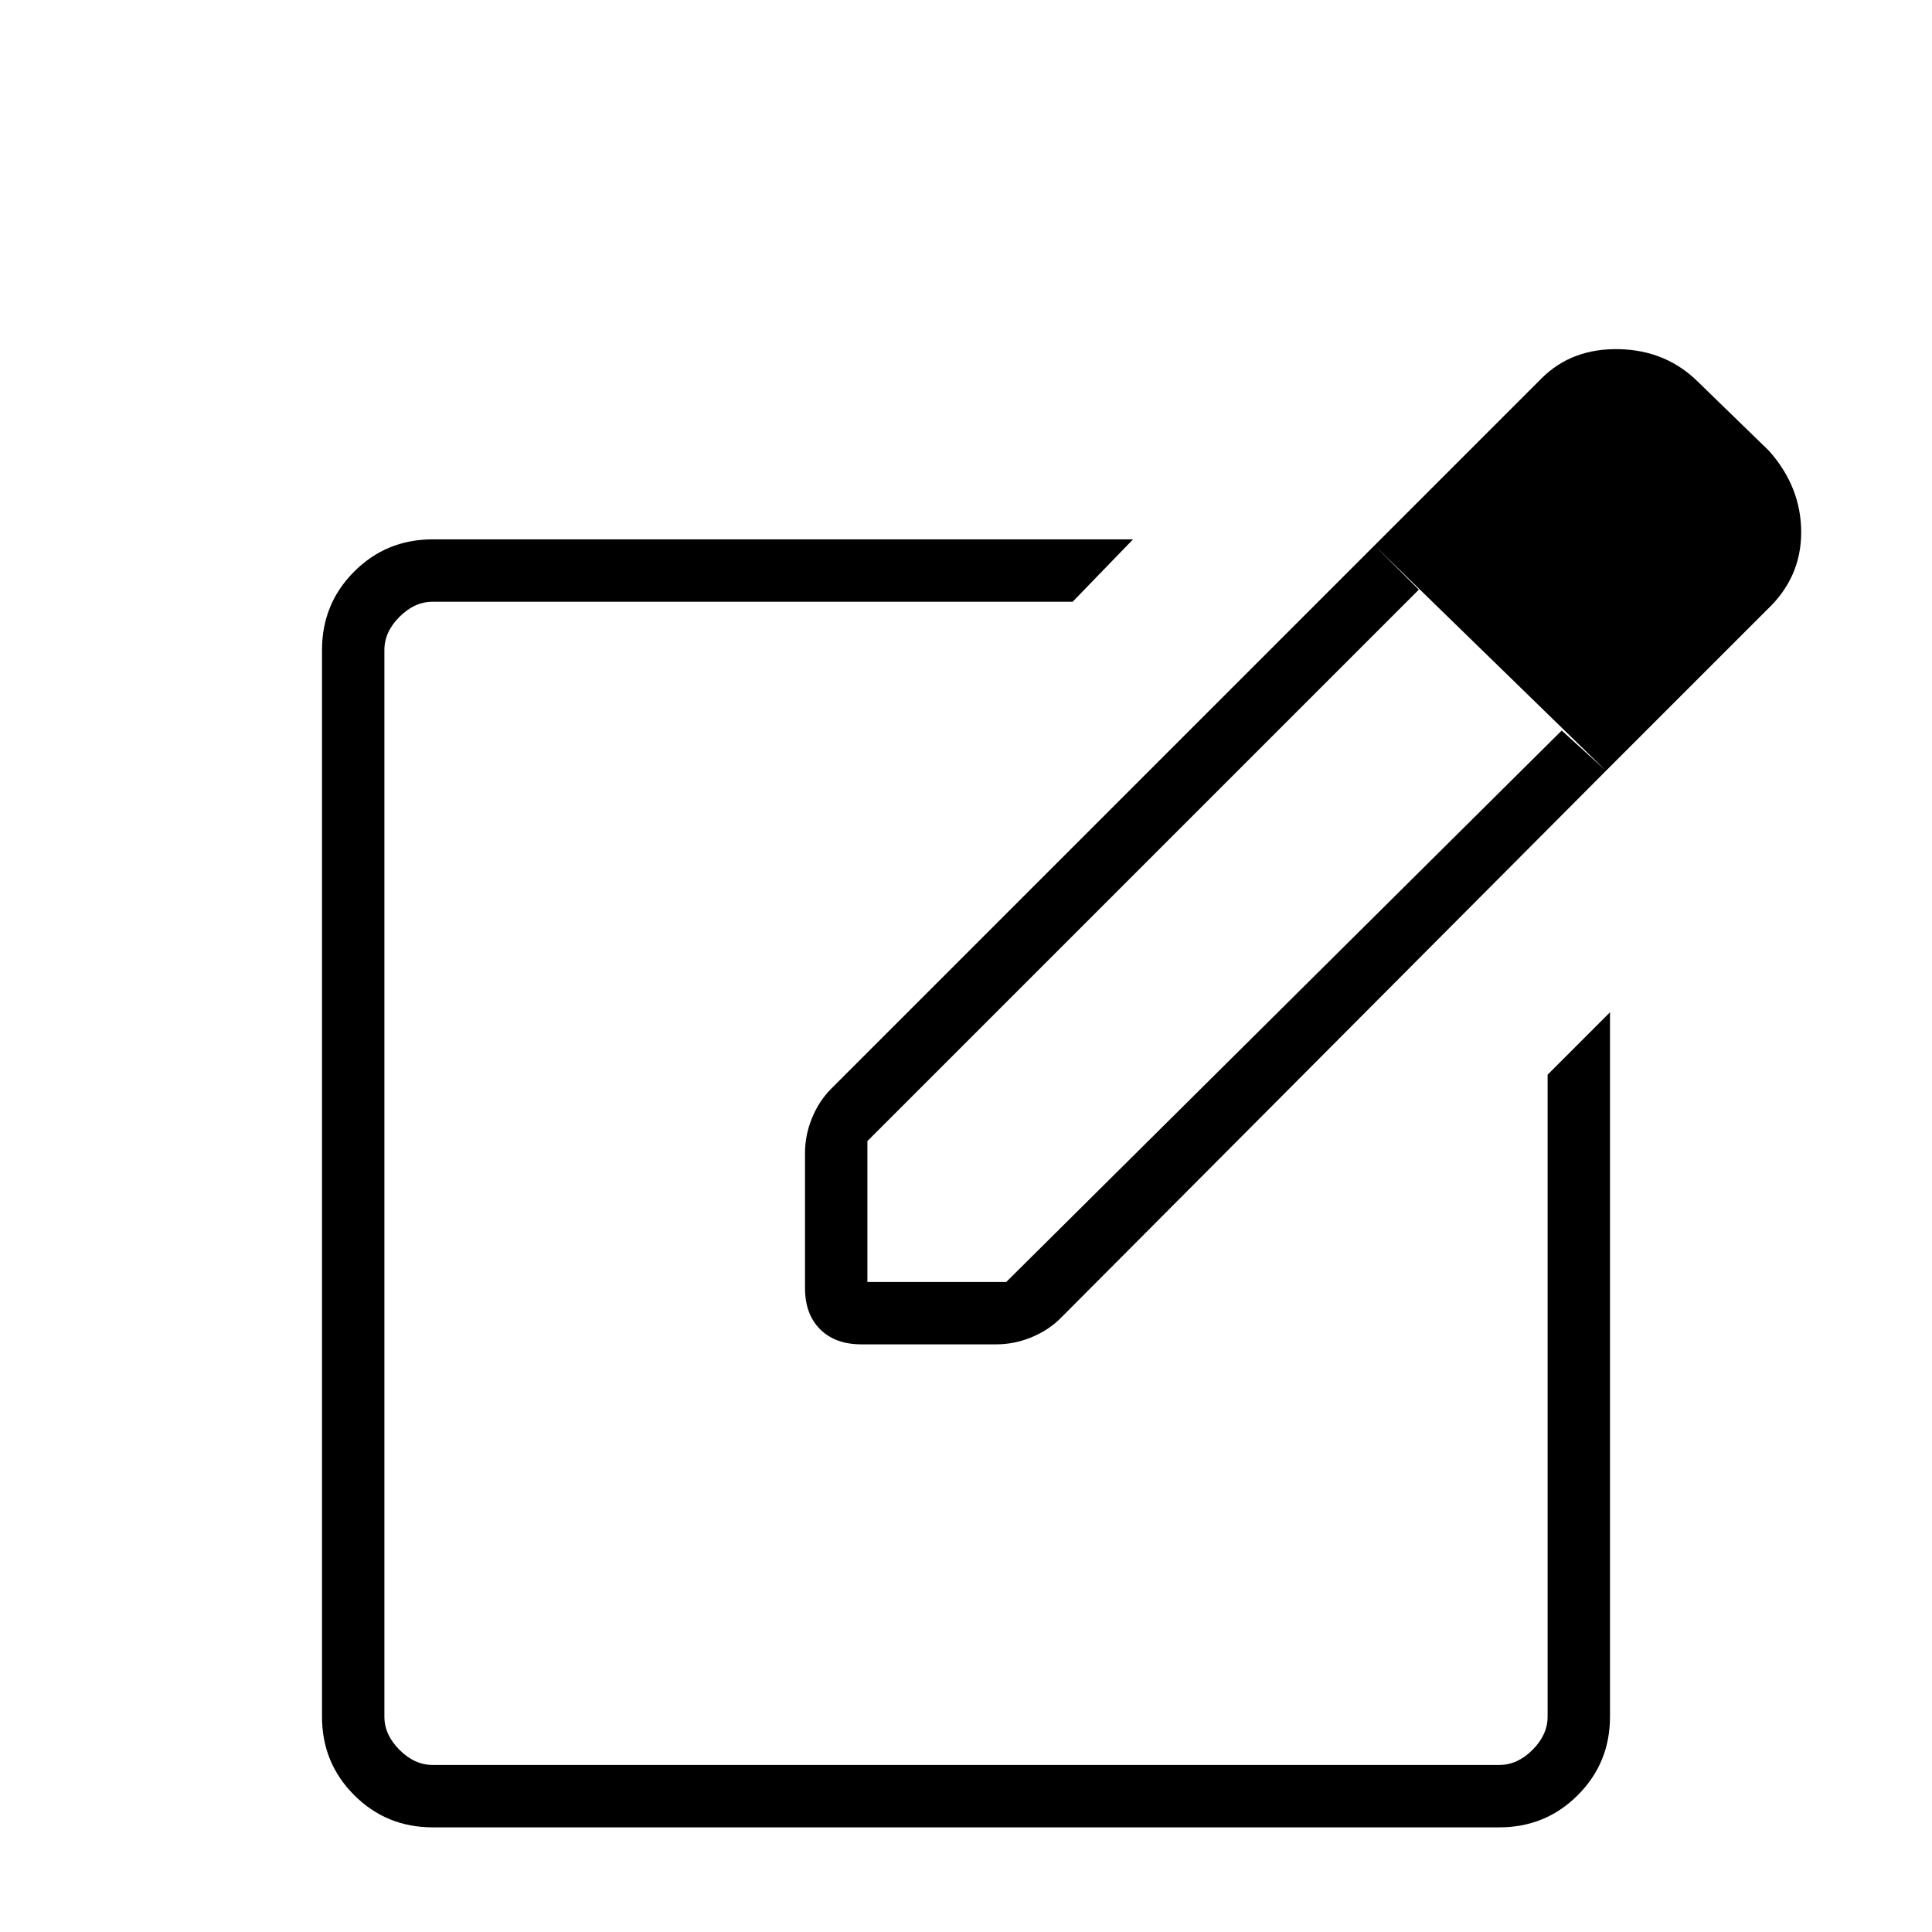 <svg xmlns="http://www.w3.org/2000/svg" height="48" width="48"><path d="M10.75 45.4q-1.15 0-1.95-.8T8 42.65v-26.5q0-1.15.8-1.95t1.95-.8h17.4l-1.5 1.55h-15.9q-.45 0-.825.375-.375.375-.375.825v26.5q0 .45.375.825.375.375.825.375h26.5q.45 0 .825-.375.375-.375.375-.825V26.7L40 25.15v17.5q0 1.15-.8 1.95t-1.95.8ZM24 29.4Zm10.15-15.85 1.1 1.1-13.7 13.7v3.5H25l13.8-13.7 1.1 1-13.55 13.6q-.3.3-.725.475t-.875.175H21.4q-.65 0-1.025-.375Q20 32.65 20 32v-3.35q0-.45.175-.875t.475-.725Zm5.75 5.6-5.75-5.6L38.3 9.4q.75-.75 1.925-.725Q41.4 8.7 42.2 9.5l1.75 1.7q.8.9.8 2.025t-.85 1.925Z"/></svg>